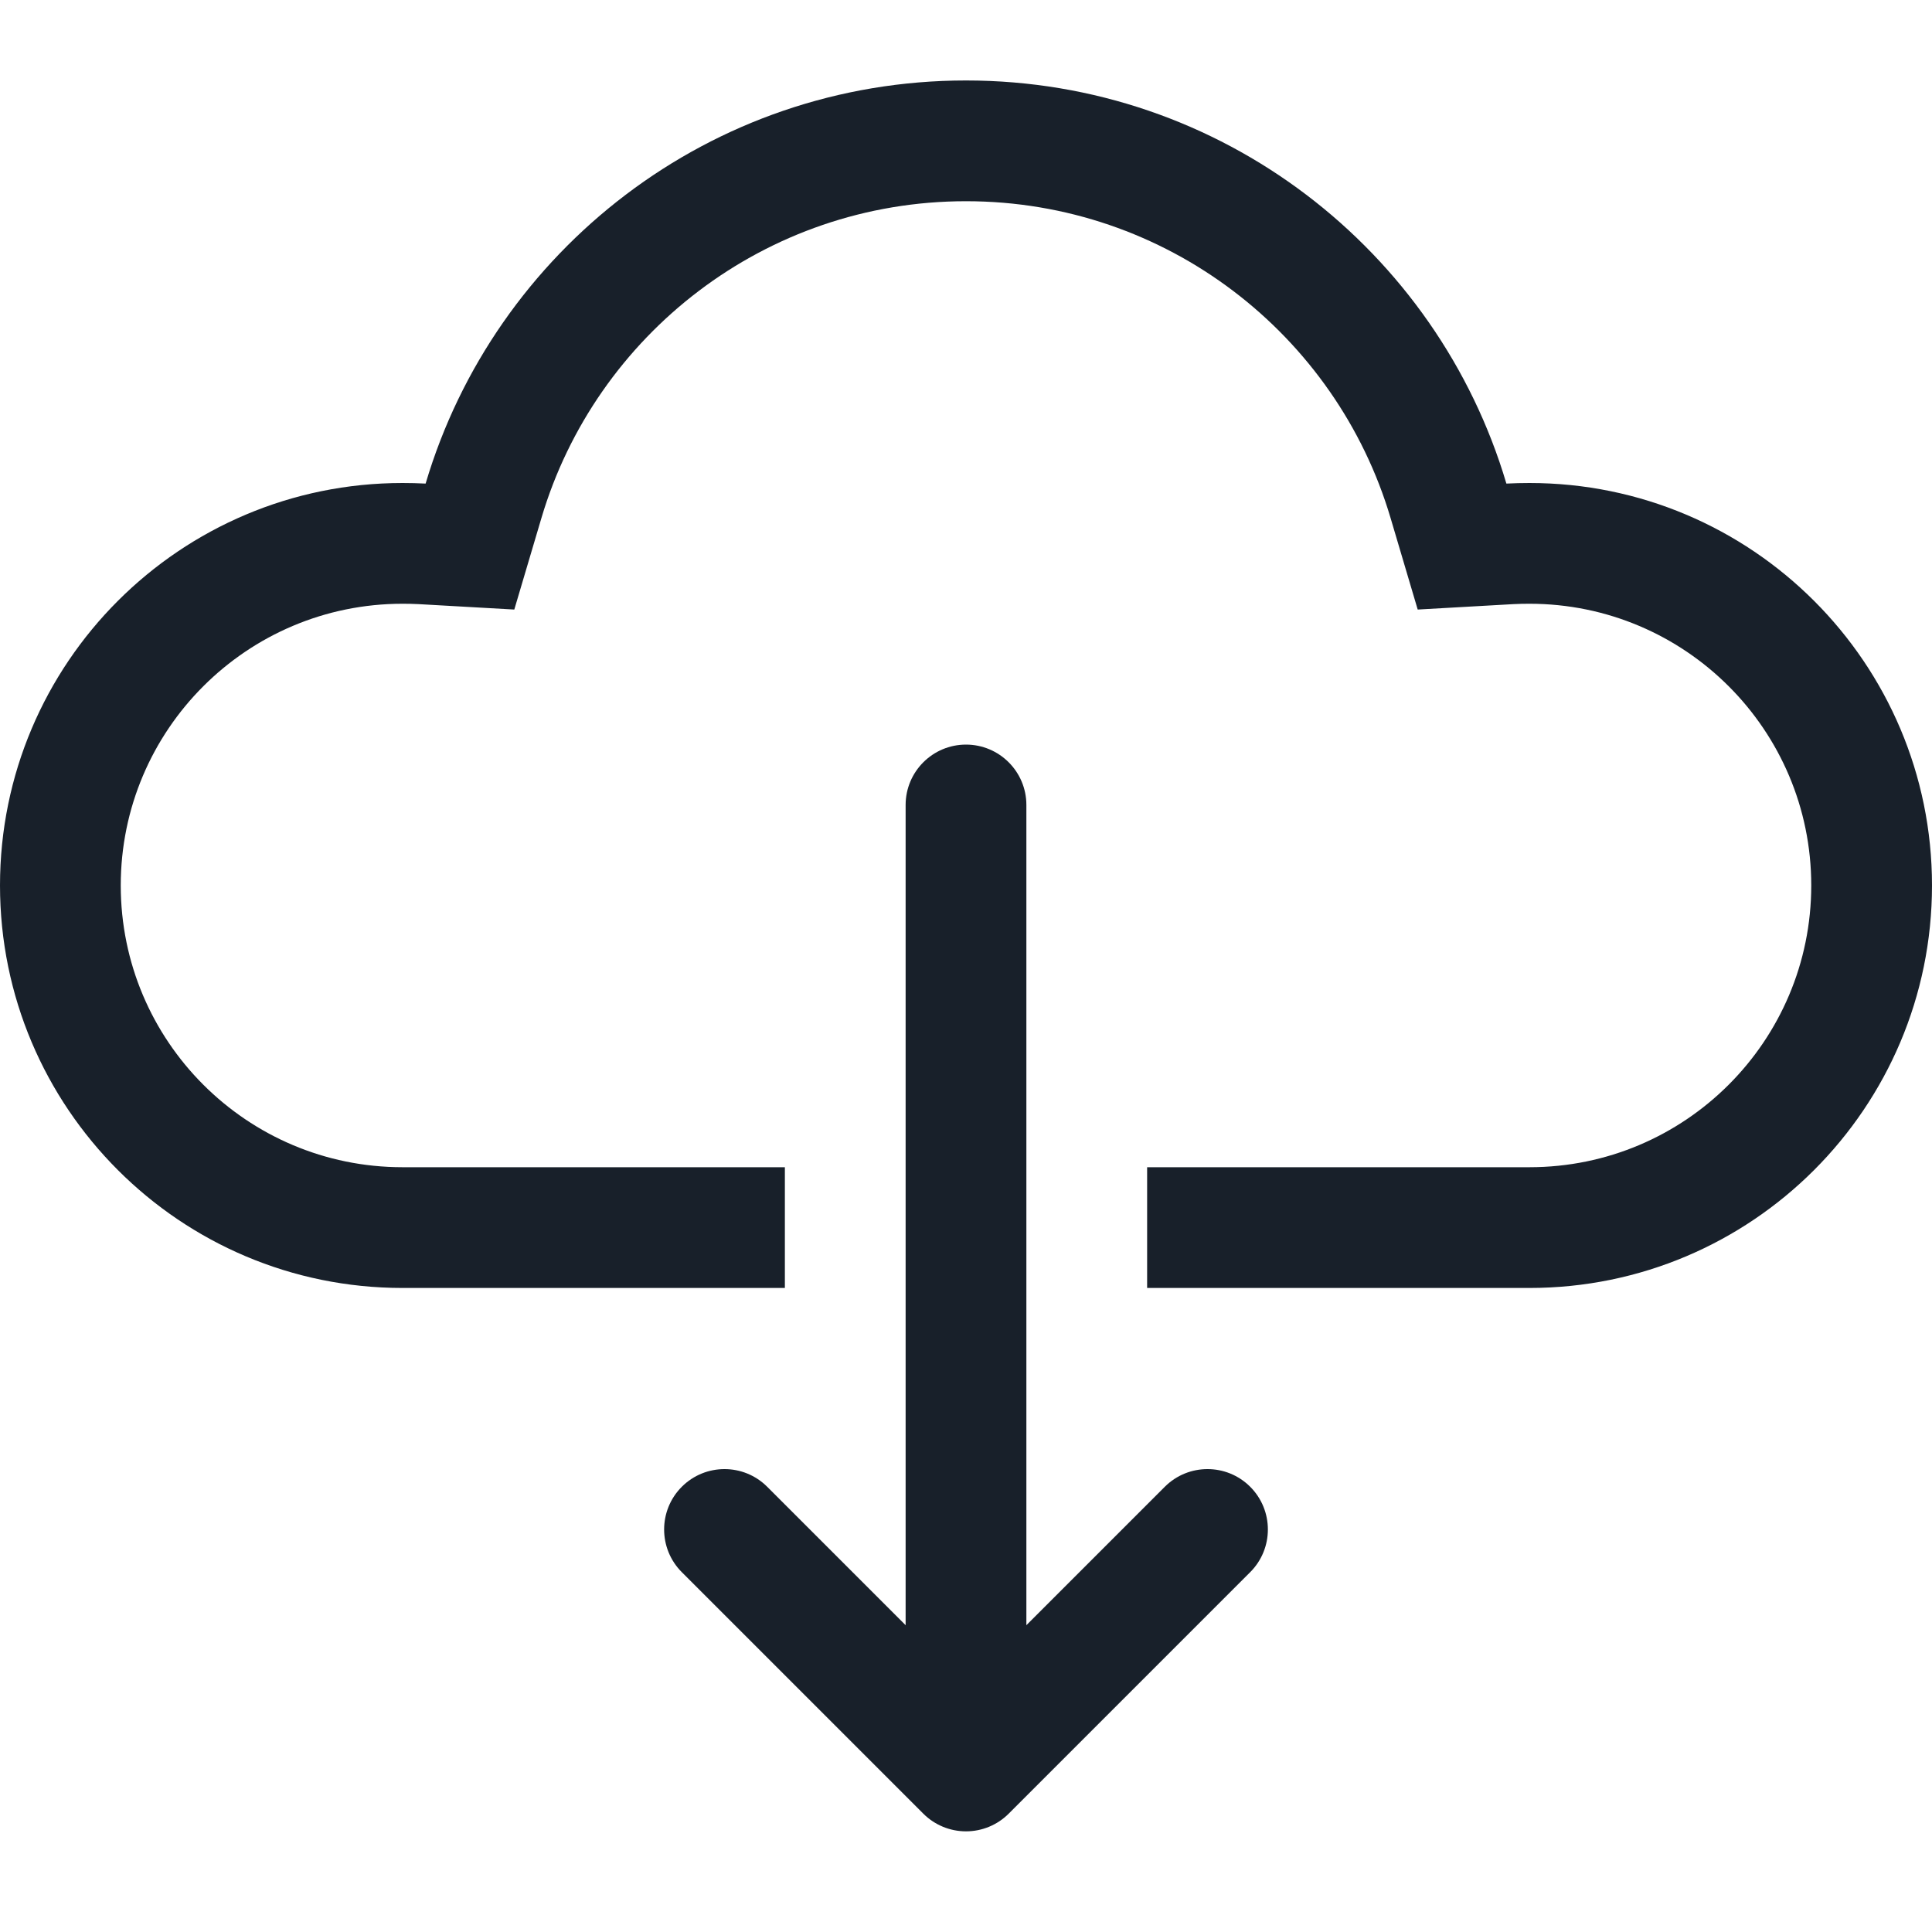 <svg width="20" height="20" viewBox="0 0 20 20" fill="none" xmlns="http://www.w3.org/2000/svg">
<path fill-rule="evenodd" clip-rule="evenodd" d="M10 7.708C10.345 7.708 10.625 7.988 10.625 8.333V16.824L12.058 15.391C12.302 15.147 12.698 15.147 12.942 15.391C13.186 15.635 13.186 16.031 12.942 16.275L10.442 18.775C10.325 18.892 10.166 18.958 10 18.958C9.834 18.958 9.675 18.892 9.558 18.775L7.058 16.275C6.814 16.031 6.814 15.635 7.058 15.391C7.302 15.147 7.698 15.147 7.942 15.391L9.375 16.824V8.333C9.375 7.988 9.655 7.708 10 7.708Z" fill="#18202A"/>
<path d="M14.395 5.362L14.676 6.31L15.665 6.254C15.72 6.251 15.777 6.25 15.833 6.25C17.444 6.25 18.75 7.556 18.75 9.166C18.75 10.777 17.444 12.083 15.833 12.083H11.875V13.333H15.833C18.134 13.333 20 11.467 20 9.166C20 6.865 18.134 5 15.833 5C15.753 5 15.673 5.002 15.594 5.006C14.879 2.593 12.645 0.833 10 0.833C7.355 0.833 5.121 2.593 4.406 5.006C4.327 5.002 4.247 5 4.167 5C1.865 5 0 6.865 0 9.166C0 11.467 1.865 13.333 4.167 13.333H8.125V12.083H4.167C2.556 12.083 1.25 10.777 1.25 9.166C1.25 7.556 2.556 6.25 4.167 6.25C4.223 6.25 4.28 6.251 4.335 6.254L5.324 6.31L5.605 5.362C6.167 3.465 7.924 2.083 10 2.083C12.076 2.083 13.833 3.465 14.395 5.362Z" fill="#18202A"/>
</svg>
